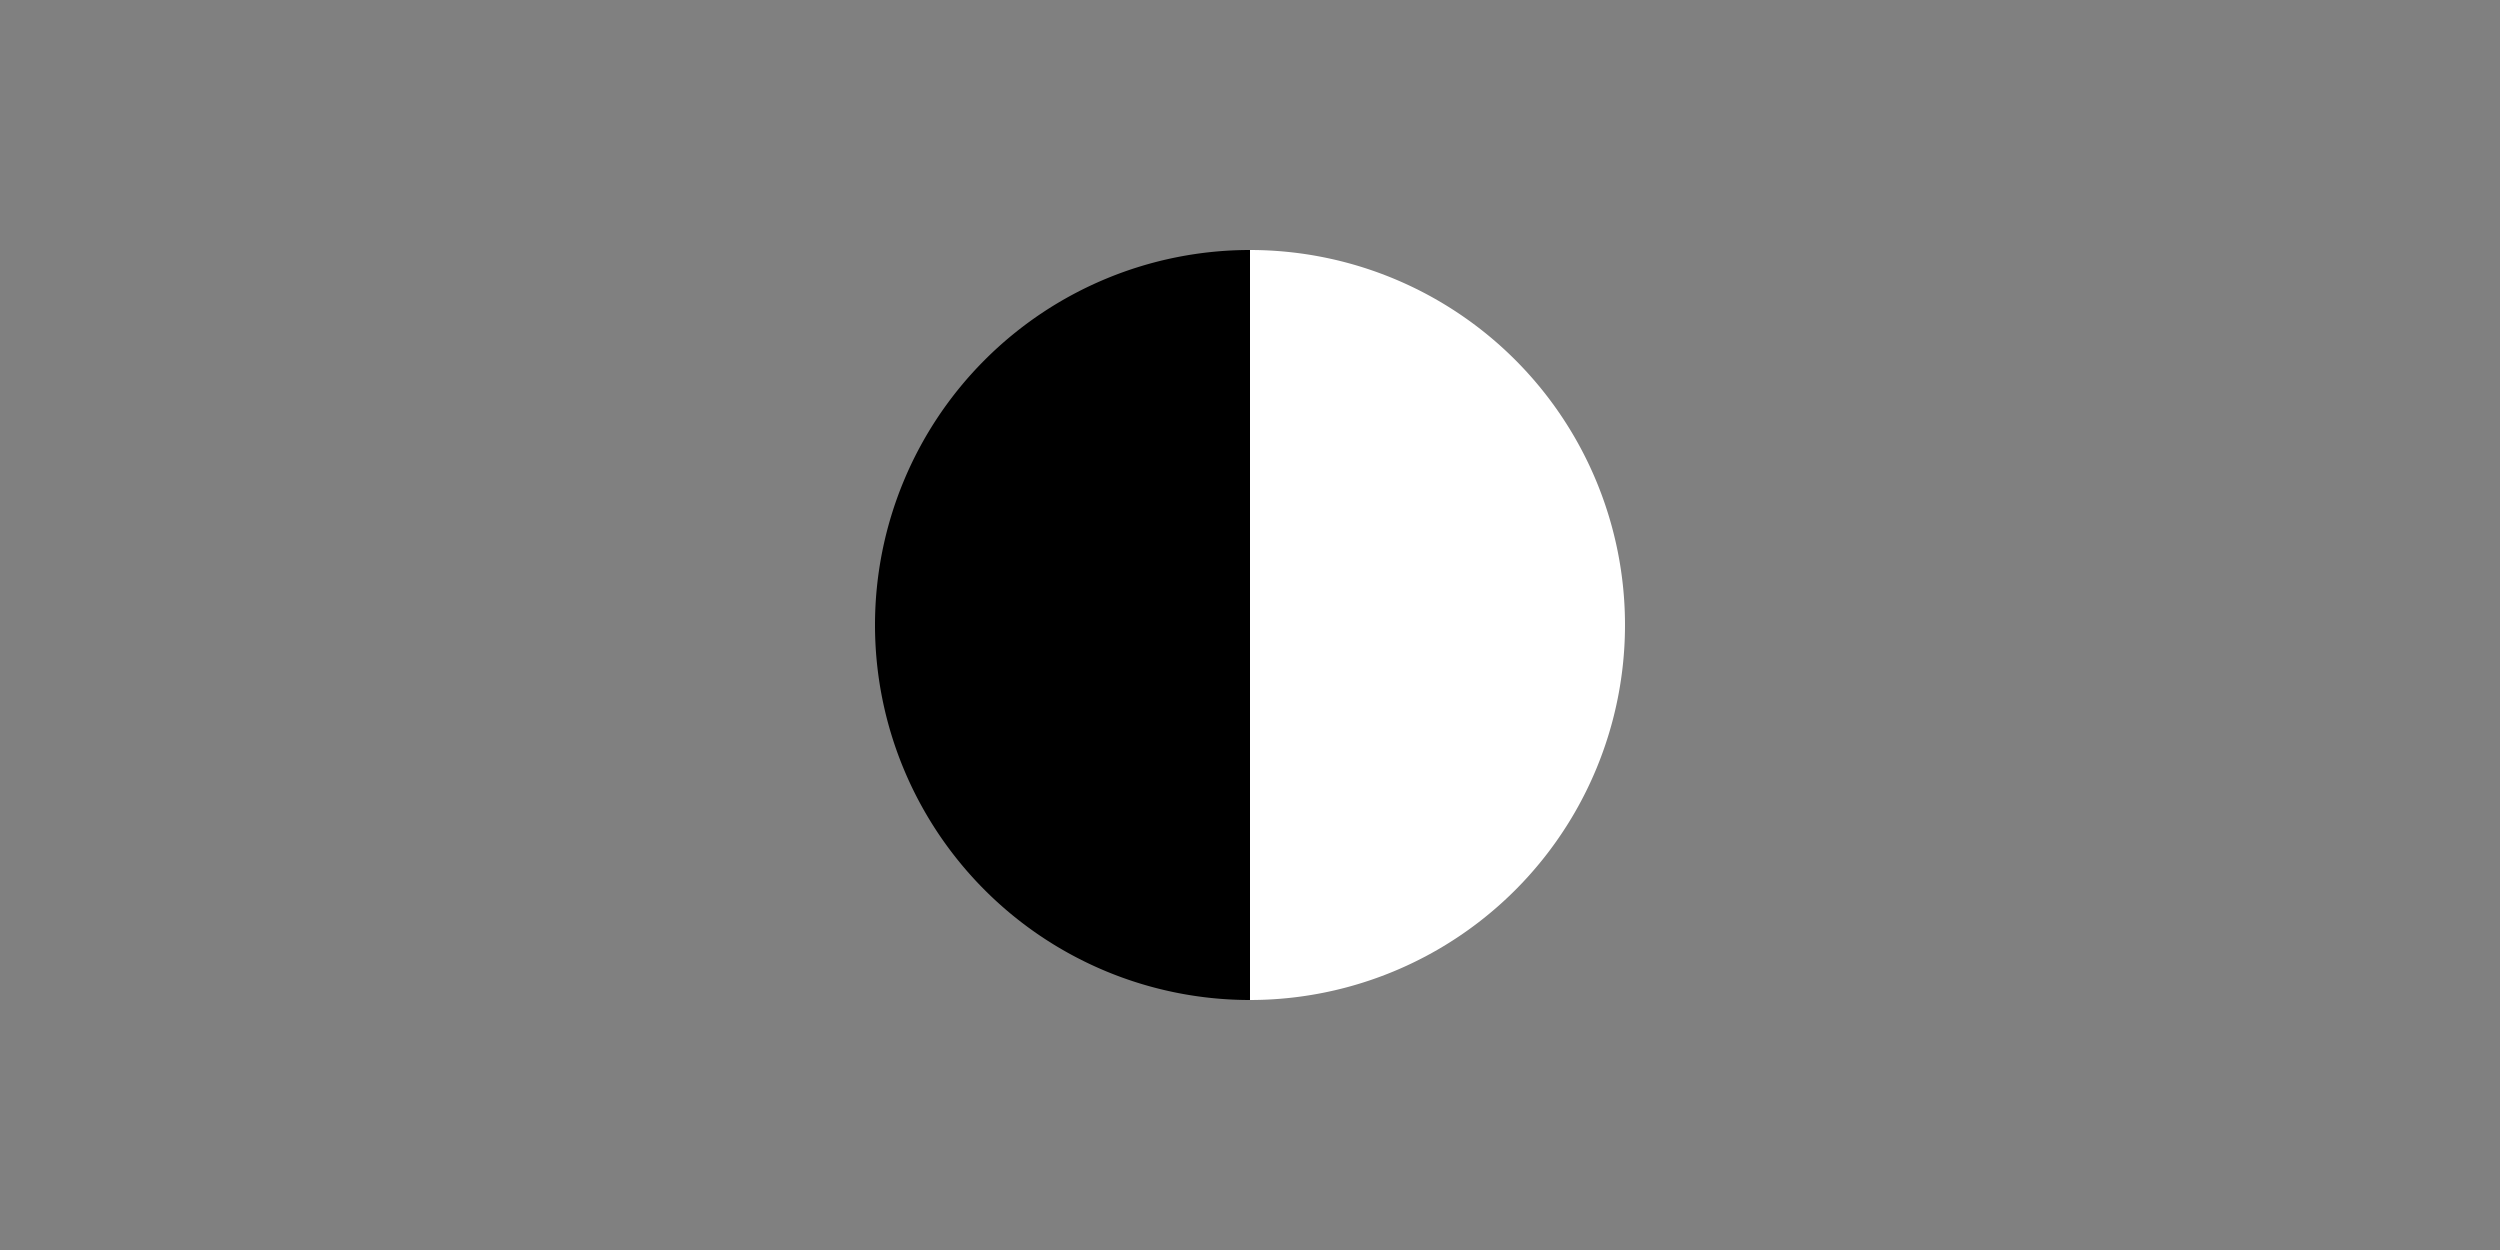 <svg width="50" height="25" version="1.1" viewBox="0 0 50 25" xmlns="http://www.w3.org/2000/svg">
 <rect x="0" y="0" width="50" height="25" fill="#808080" stroke="none"/>
 <path d="m25 20a7.5 7.5 0 0 0 7.5-7.5 7.5 7.5 0 0 0-7.5-7.5z" fill="#ffffff"/>
 <path d="m25 5a7.5 7.5 0 0 0-7.5 7.5 7.5 7.5 0 0 0 7.5 7.5z"/>
</svg>
